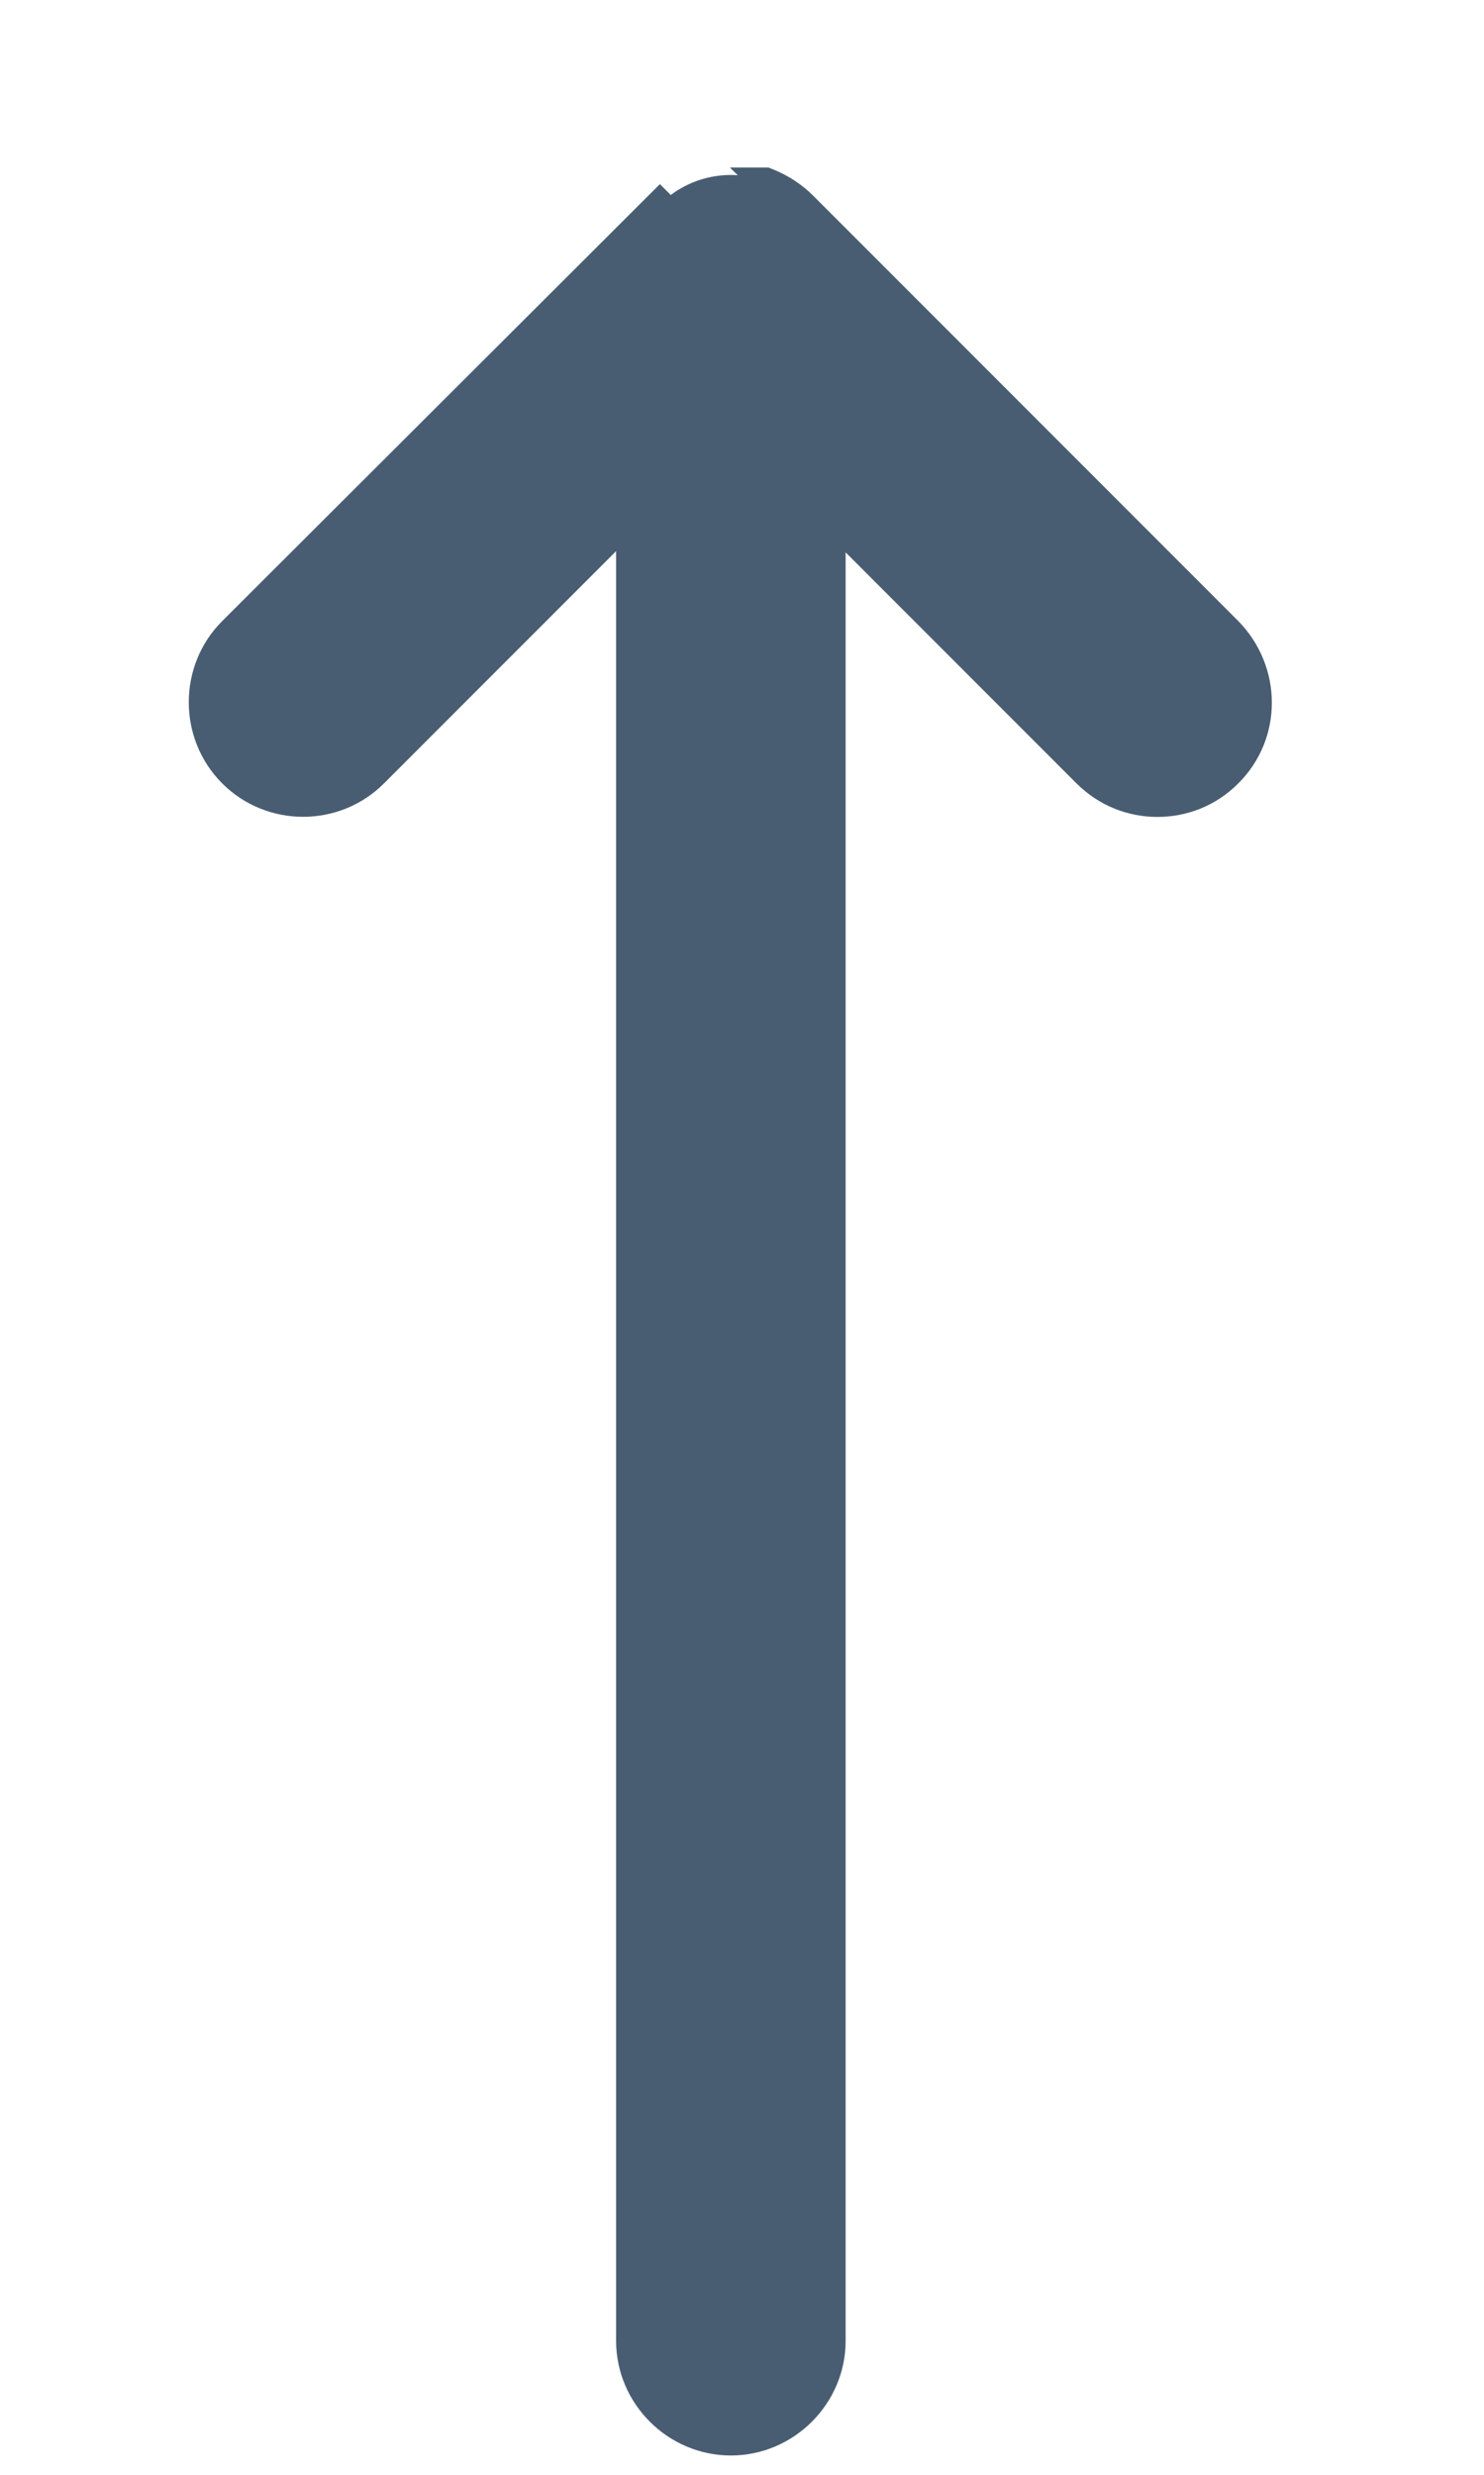 <?xml version="1.0" encoding="UTF-8" standalone="no"?><svg width='6' height='10' viewBox='0 0 6 10' fill='none' xmlns='http://www.w3.org/2000/svg'>
<path d='M4.967 2.552L4.967 2.552C5.123 2.713 5.124 2.967 4.966 3.124C4.886 3.205 4.782 3.243 4.68 3.243C4.577 3.243 4.474 3.205 4.393 3.124L3.361 2.092V9.459C3.361 9.681 3.177 9.864 2.955 9.864C2.733 9.864 2.549 9.681 2.549 9.459V2.087L1.512 3.124C1.355 3.282 1.096 3.282 0.939 3.124C0.782 2.967 0.782 2.708 0.939 2.551L0.939 2.551L2.668 0.826L2.668 0.826L2.709 0.867C2.774 0.802 2.862 0.765 2.955 0.765C2.997 0.765 3.034 0.774 3.071 0.788L4.967 2.552ZM4.967 2.552L4.966 2.551L3.246 0.831C3.208 0.793 3.16 0.761 3.106 0.739L3.096 0.735H3.094L4.967 2.552Z' fill='#495D72' stroke='#495D72' stroke-width='0.116'/>
</svg>
